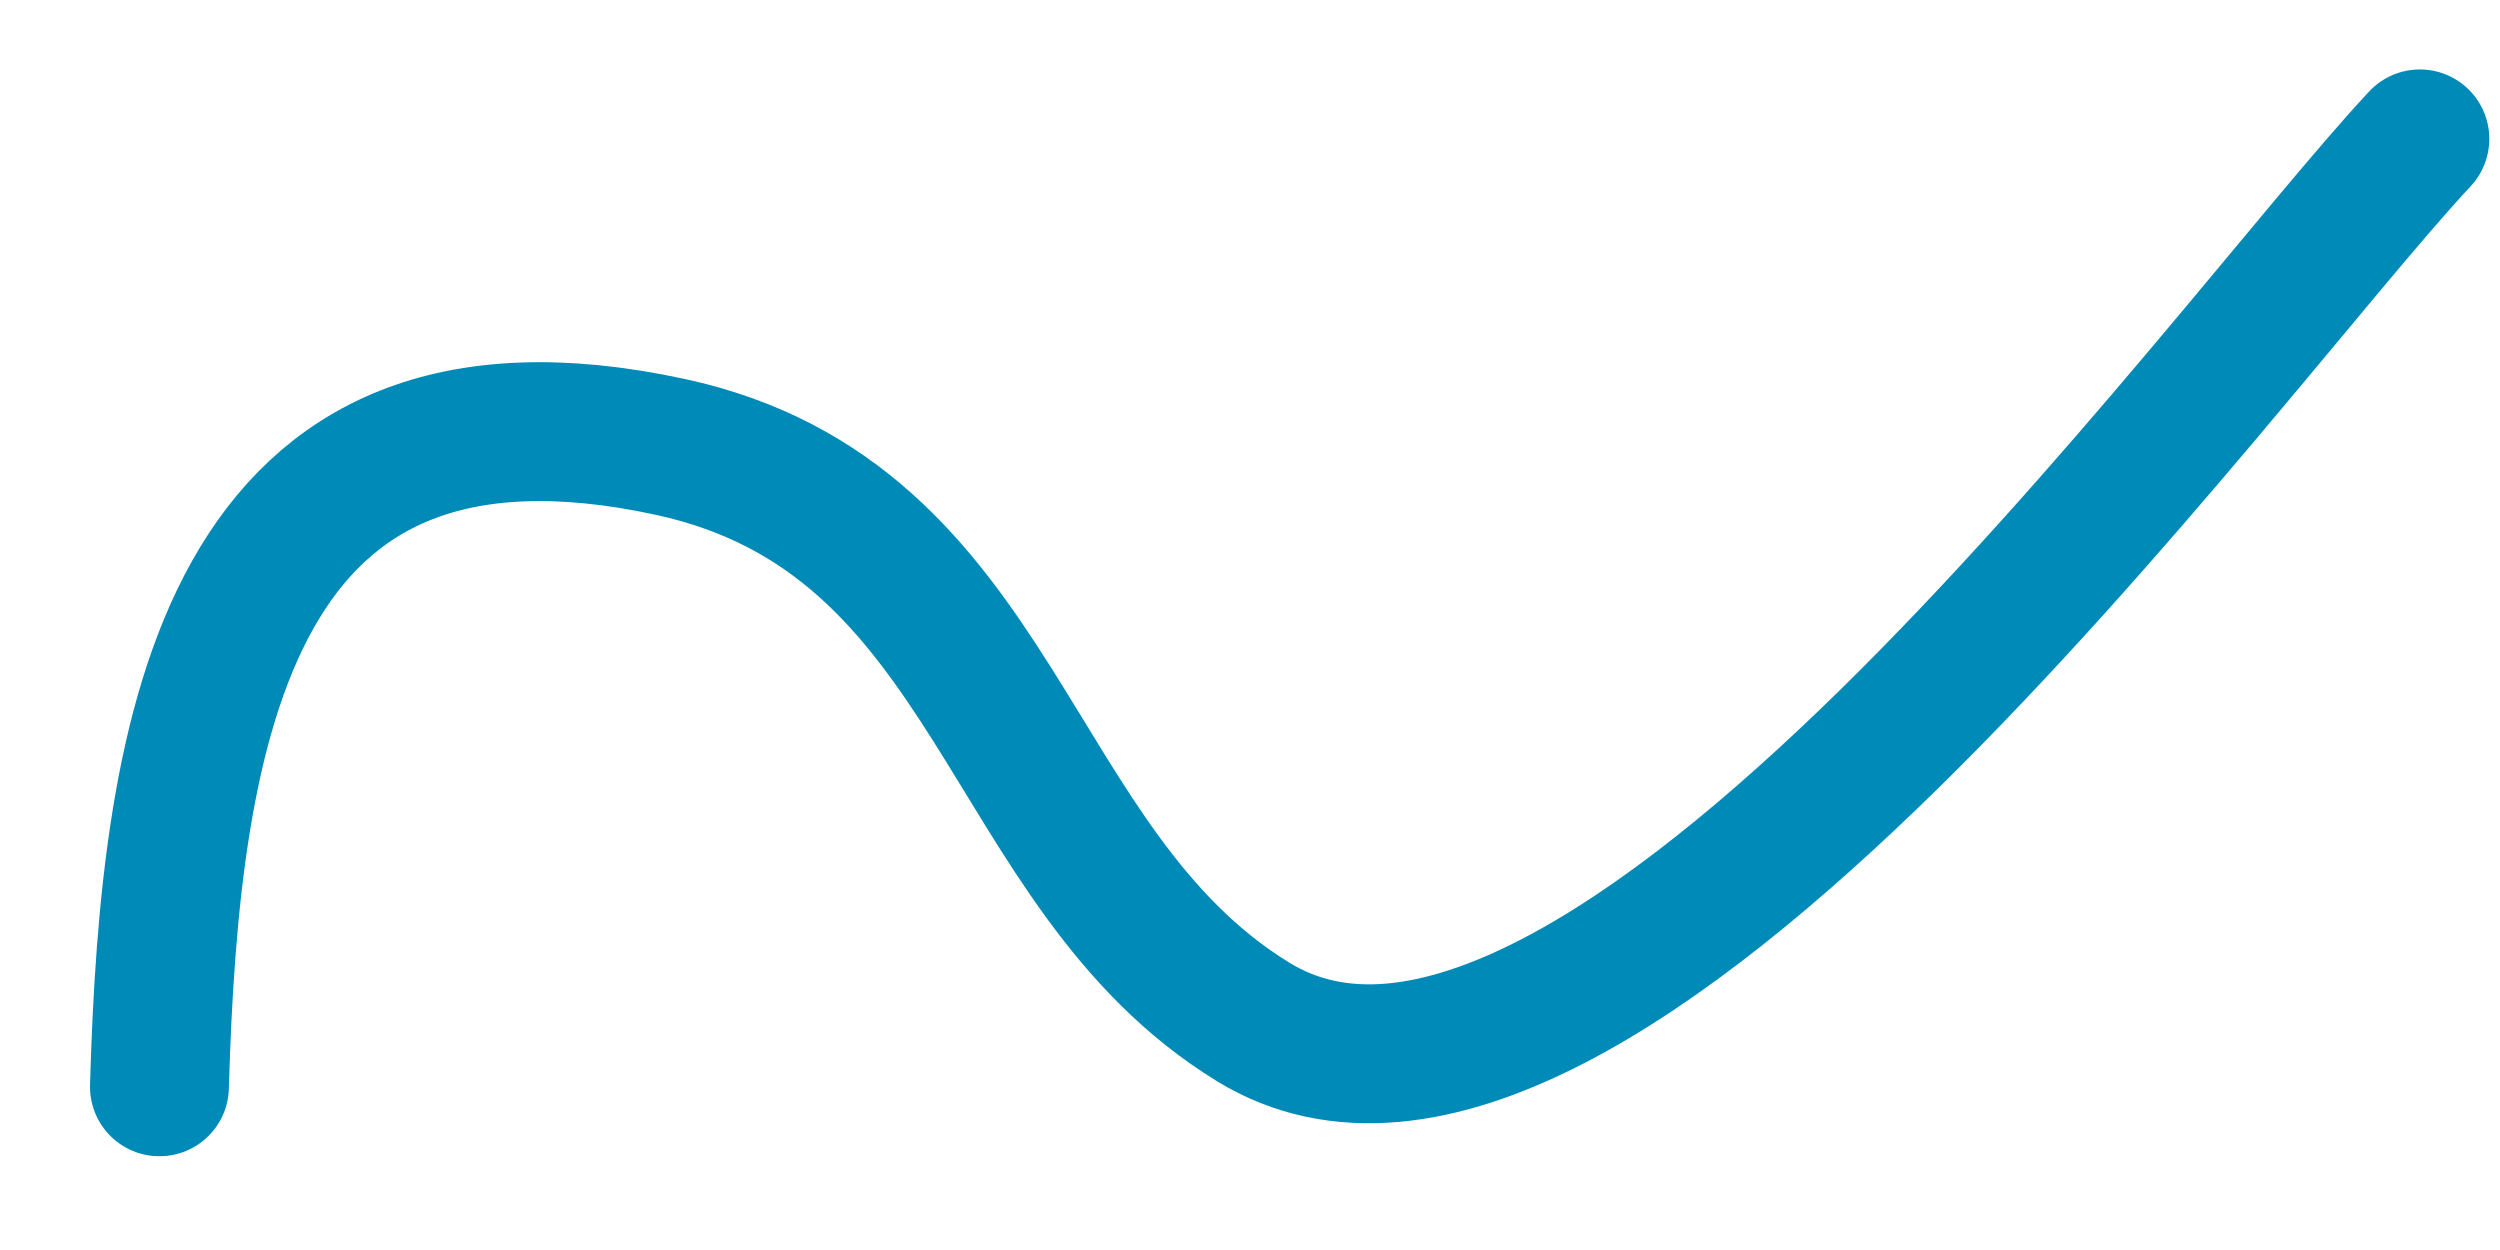 <svg width="18" height="9" viewBox="0 0 18 9" fill="none" xmlns="http://www.w3.org/2000/svg">
<path d="M1.148 7.825C1.223 5.207 1.64 2.53 4.823 3.217C7.207 3.731 7.218 6.252 9.023 7.358C11.474 8.861 15.983 2.543 17.423 1" stroke="#008AB7" stroke-linecap="round"/>
</svg>
